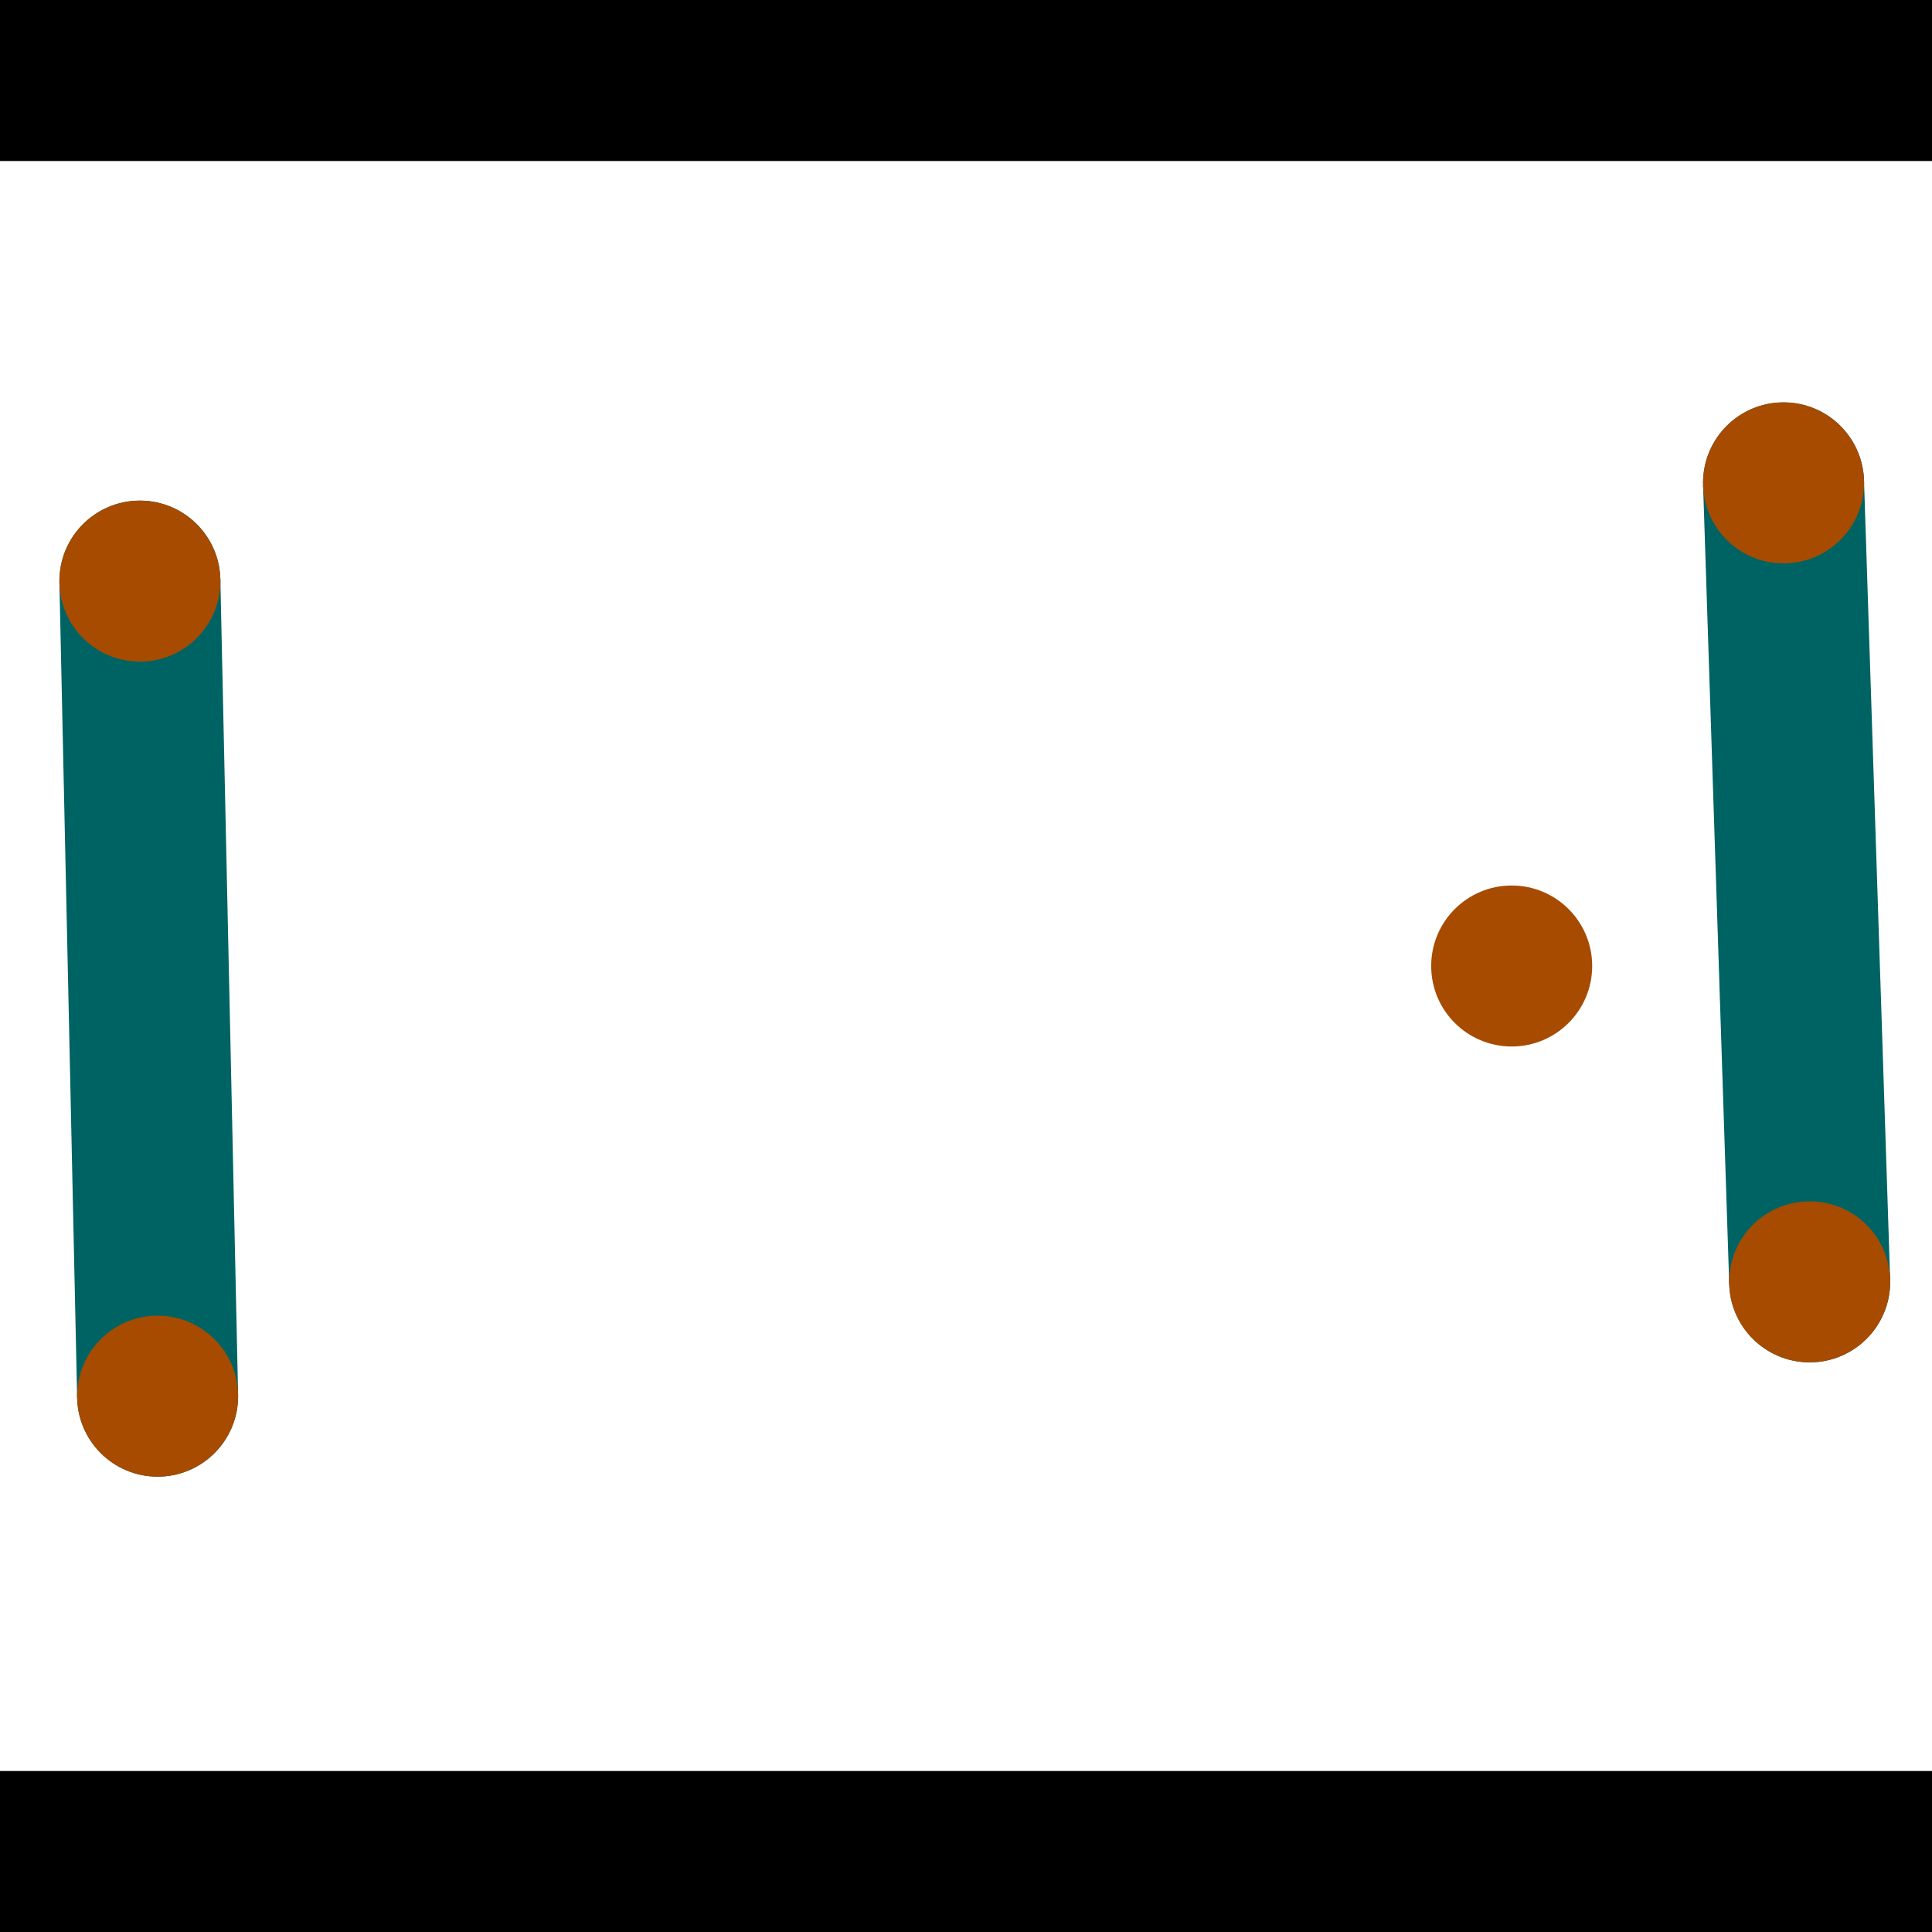 <?xml version="1.0" encoding="utf-8"?> <!-- Generator: Adobe Illustrator 13.0.0, SVG Export Plug-In . SVG Version: 6.00 Build 14948)  --> <svg version="1.2" baseProfile="tiny" id="Layer_1" xmlns="http://www.w3.org/2000/svg" xmlns:xlink="http://www.w3.org/1999/xlink" x="0px" y="0px" width="512px" height="512px" viewBox="0 0 512 512" xml:space="preserve">
<rect x="0" y="0" width="512" height="512" fill="#333333" stroke="none"/>
<polygon points="0,0 512,0 512,512 0,512" style="fill:#ffffff; stroke:#000000;stroke-width:0"/>
<polygon points="15.744,154.465 58.4,153.538 63.098,369.535 20.442,370.462" style="fill:#006363; stroke:#000000;stroke-width:0"/>
<circle fill="#006363" stroke="#006363" stroke-width="0" cx="37.072" cy="154.001" r="21.333"/>
<circle fill="#006363" stroke="#006363" stroke-width="0" cx="41.77" cy="369.999" r="21.333"/>
<polygon points="451.338,128.663 493.982,127.268 500.907,339.008 458.264,340.403" style="fill:#006363; stroke:#000000;stroke-width:0"/>
<circle fill="#006363" stroke="#006363" stroke-width="0" cx="472.66" cy="127.965" r="21.333"/>
<circle fill="#006363" stroke="#006363" stroke-width="0" cx="479.585" cy="339.705" r="21.333"/>
<polygon points="1256,469.333 256,1469.33 -744,469.333" style="fill:#000000; stroke:#000000;stroke-width:0"/>
<polygon points="-744,42.667 256,-957.333 1256,42.667" style="fill:#000000; stroke:#000000;stroke-width:0"/>
<circle fill="#a64b00" stroke="#a64b00" stroke-width="0" cx="37.072" cy="154.001" r="21.333"/>
<circle fill="#a64b00" stroke="#a64b00" stroke-width="0" cx="41.77" cy="369.999" r="21.333"/>
<circle fill="#a64b00" stroke="#a64b00" stroke-width="0" cx="472.66" cy="127.965" r="21.333"/>
<circle fill="#a64b00" stroke="#a64b00" stroke-width="0" cx="479.585" cy="339.705" r="21.333"/>
<circle fill="#a64b00" stroke="#a64b00" stroke-width="0" cx="400.613" cy="256" r="21.333"/>
</svg>
